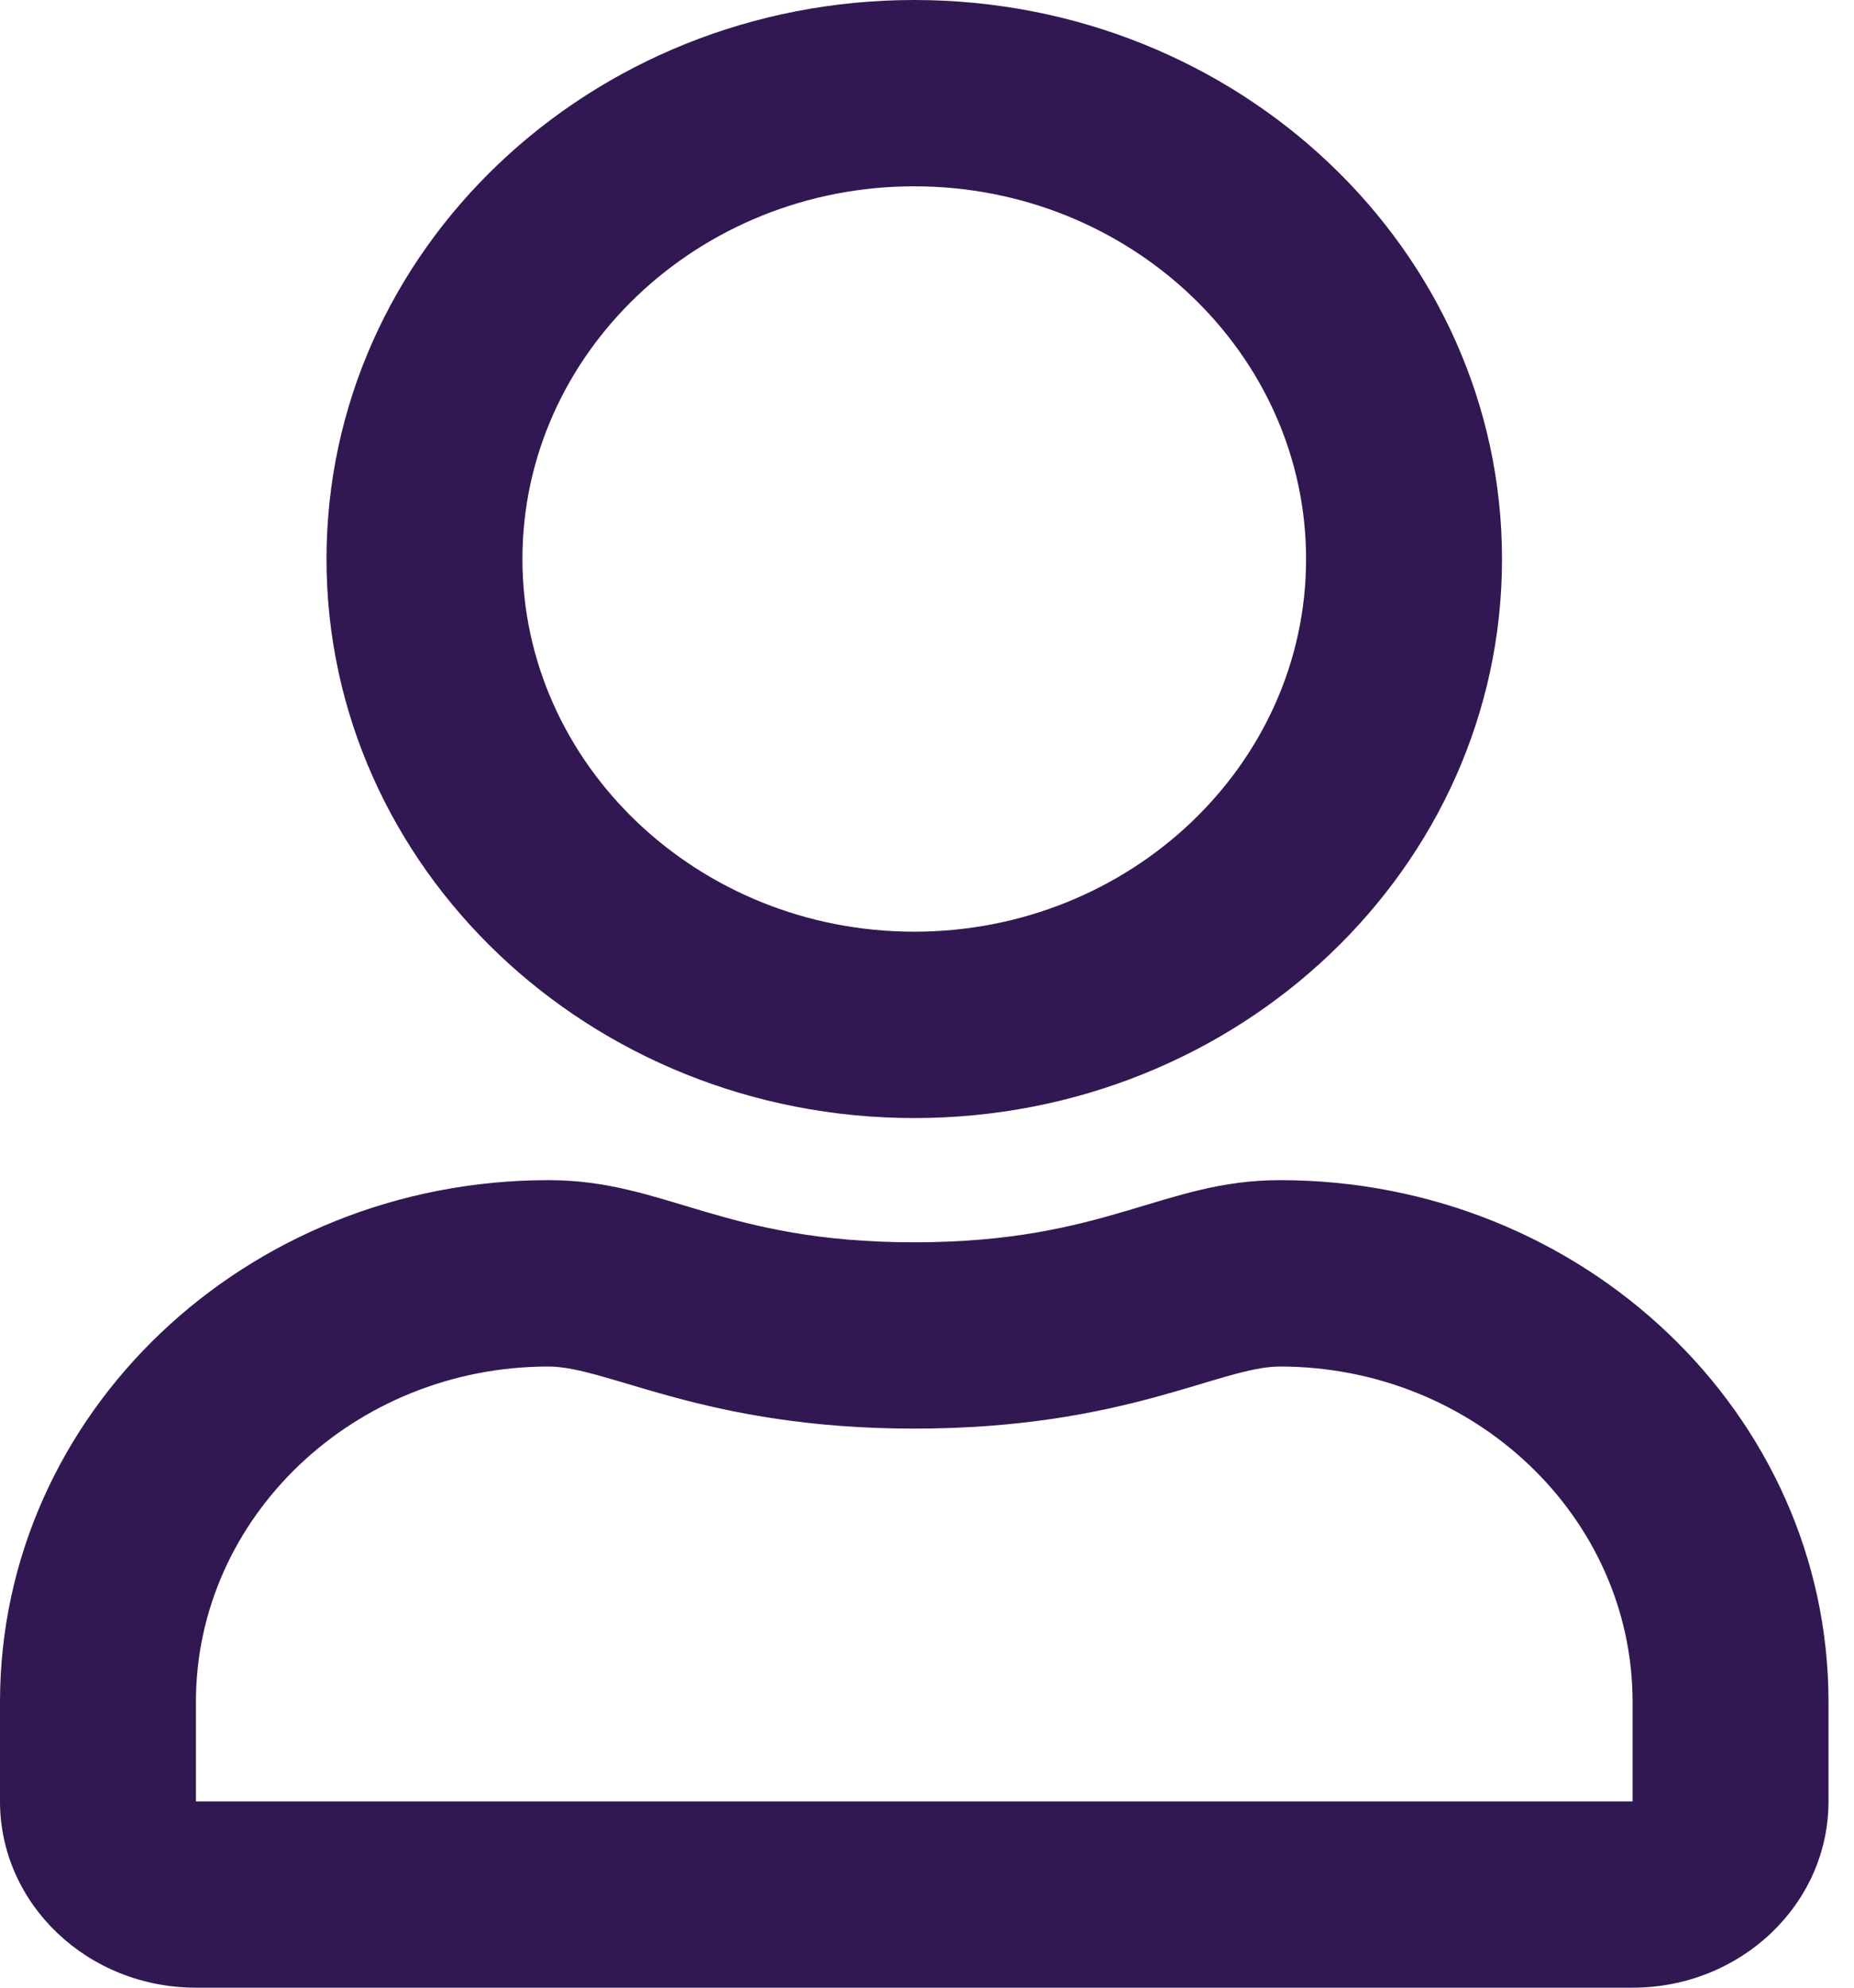<svg width="28" height="30" viewBox="0 0 28 30" fill="none" xmlns="http://www.w3.org/2000/svg">
    <g clip-path="url(#clip0)">
    <path d="M19.33 17.812C17.561 17.812 16.711 18.75 13.807 18.75C10.904 18.75 10.06 17.812 8.284 17.812C3.711 17.812 0 21.34 0 25.688V27.188C0 28.74 1.325 30 2.959 30H24.656C26.29 30 27.615 28.74 27.615 27.188V25.688C27.615 21.34 23.904 17.812 19.33 17.812ZM24.656 27.188H2.959V25.688C2.959 22.898 5.35 20.625 8.284 20.625C9.184 20.625 10.645 21.562 13.807 21.562C16.994 21.562 18.424 20.625 19.33 20.625C22.265 20.625 24.656 22.898 24.656 25.688V27.188ZM13.807 16.875C18.708 16.875 22.684 13.096 22.684 8.438C22.684 3.779 18.708 0 13.807 0C8.907 0 4.931 3.779 4.931 8.438C4.931 13.096 8.907 16.875 13.807 16.875ZM13.807 2.812C17.068 2.812 19.725 5.338 19.725 8.438C19.725 11.537 17.068 14.062 13.807 14.062C10.547 14.062 7.89 11.537 7.89 8.438C7.89 5.338 10.547 2.812 13.807 2.812Z" fill="#321852"/>
    </g>
    <defs>
    <clipPath id="clip0">
    <rect width="27.615" height="30" fill="white"/>
    </clipPath>
    </defs>
    </svg>
